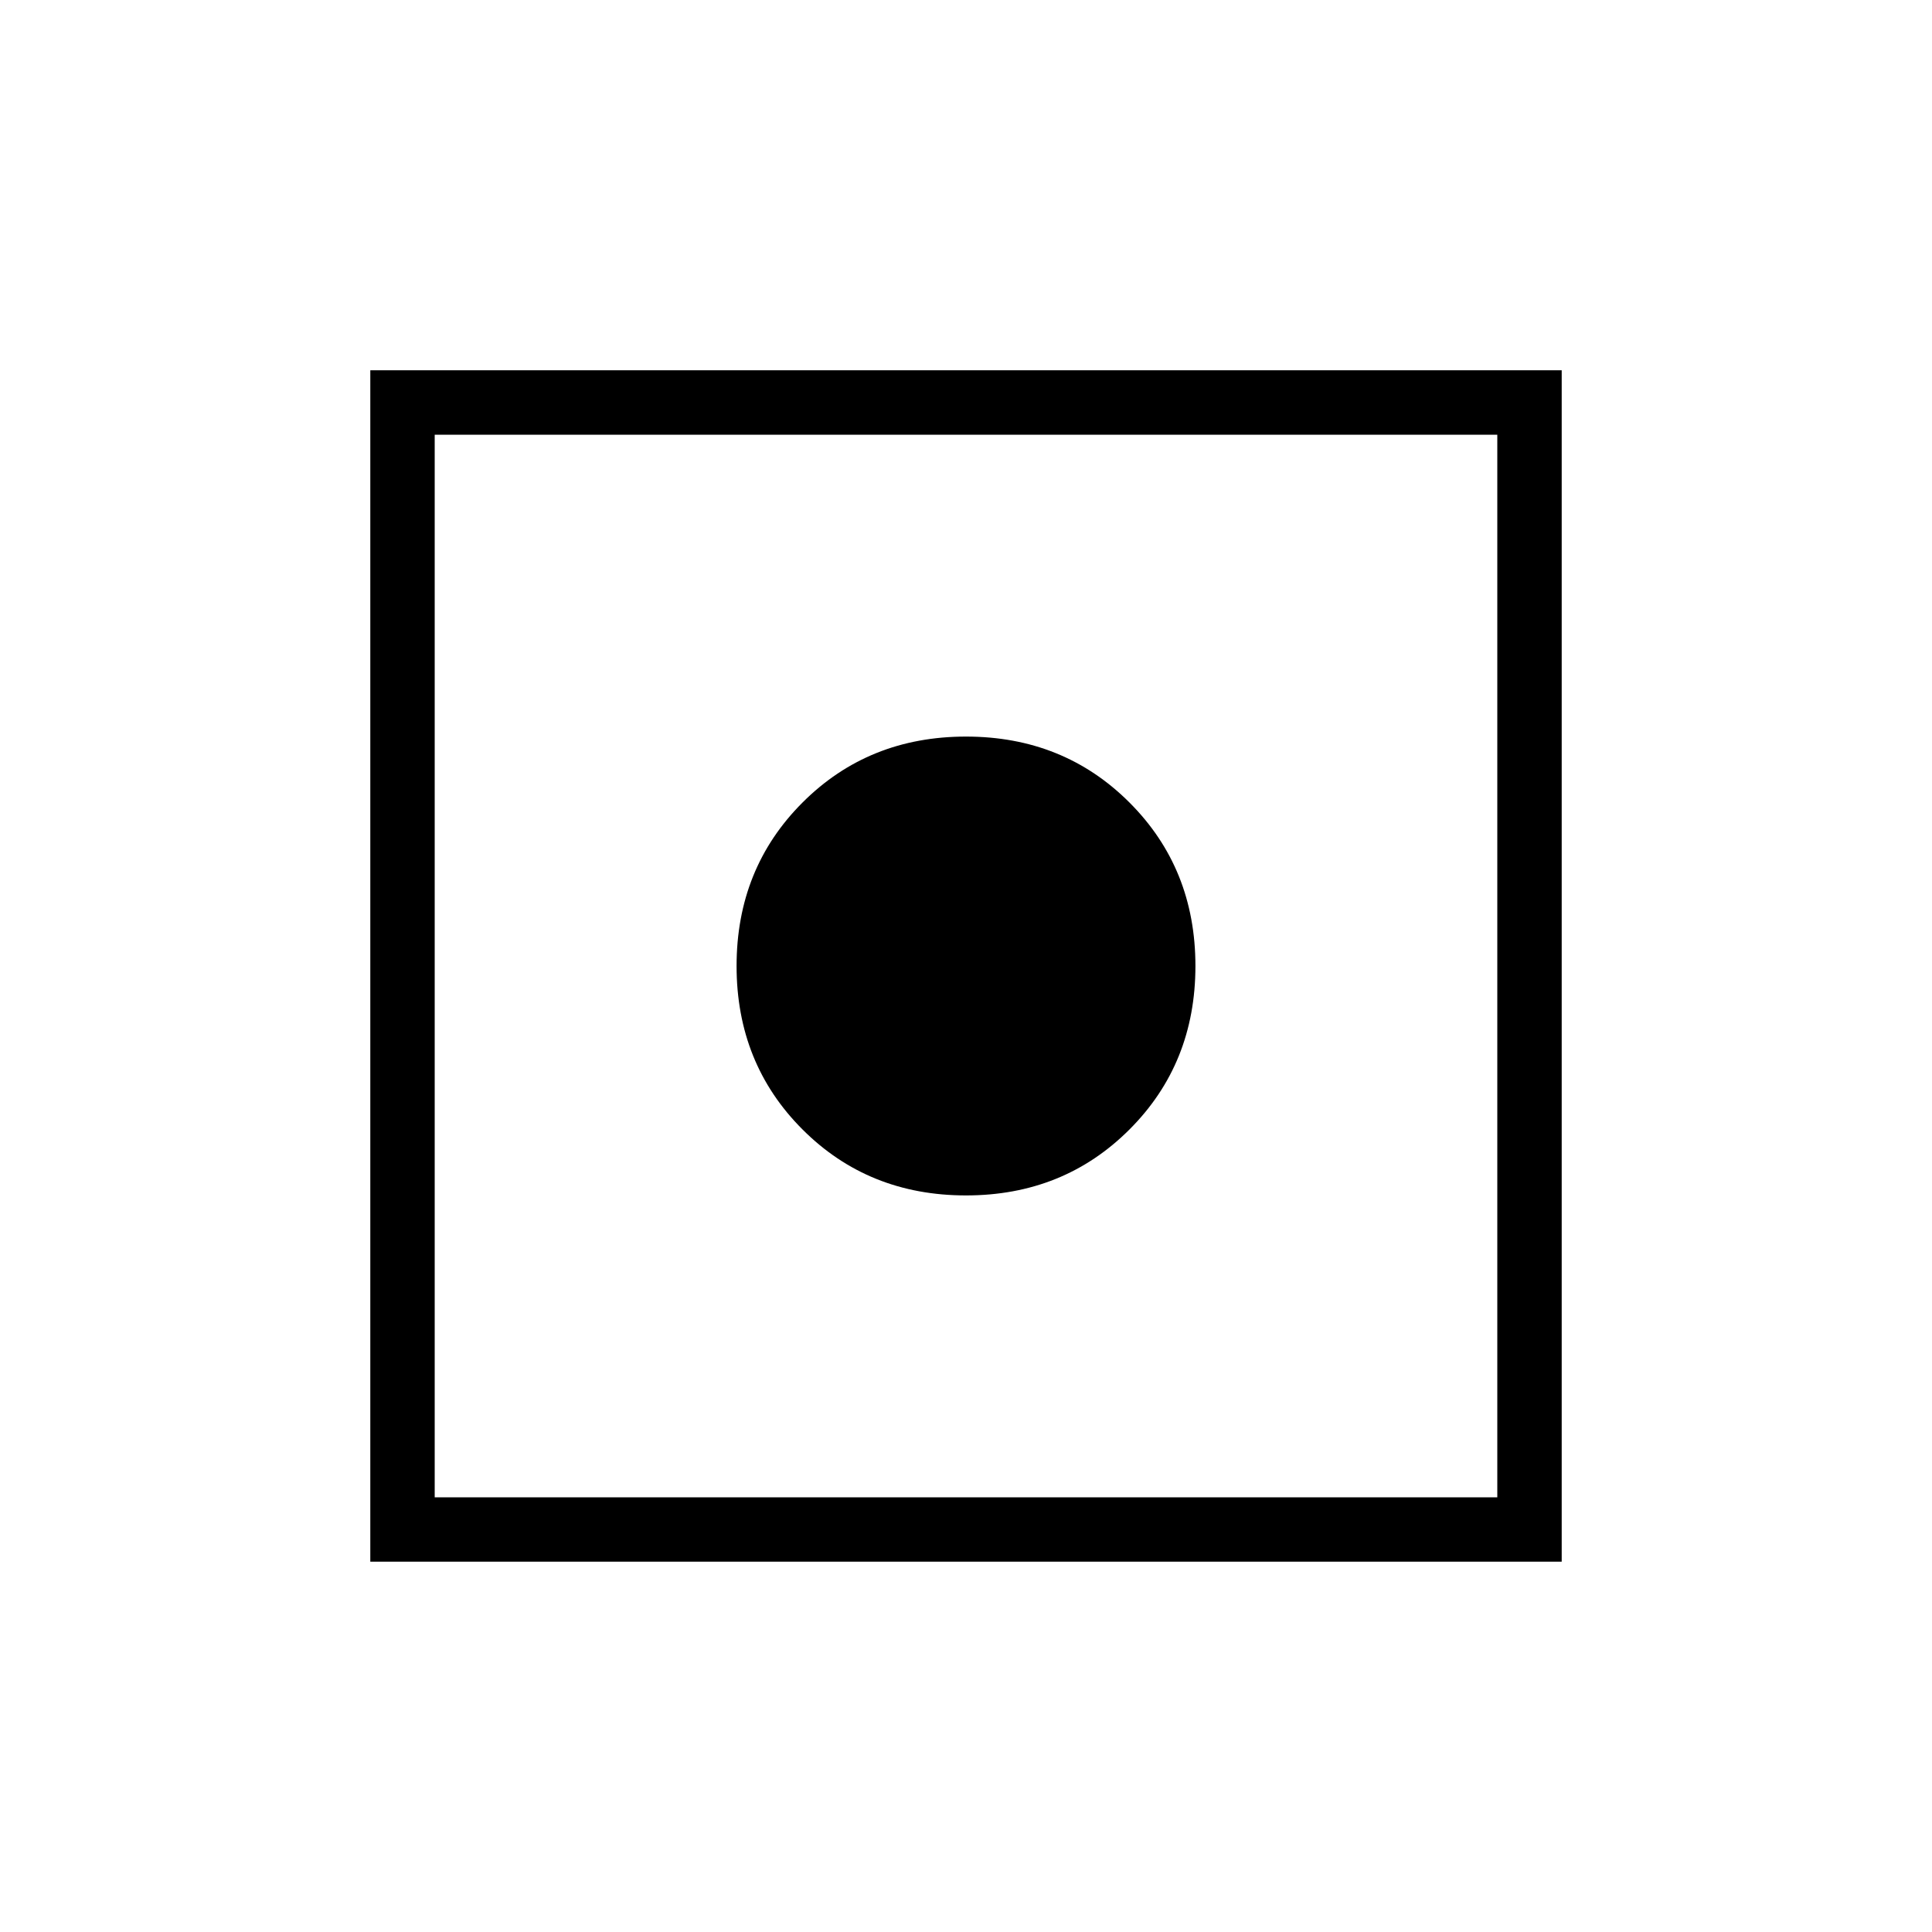 <svg xmlns="http://www.w3.org/2000/svg" height="20" viewBox="0 -960 960 960" width="20"><path d="M184-184v-592h592v592H184Zm32-32h528v-528H216v528Zm264-150q-48.46 0-81.23-32.77T366-480q0-48.46 32.77-81.23T480-594q48.46 0 81.23 32.77T594-480q0 48.46-32.77 81.23T480-366Z"/></svg>